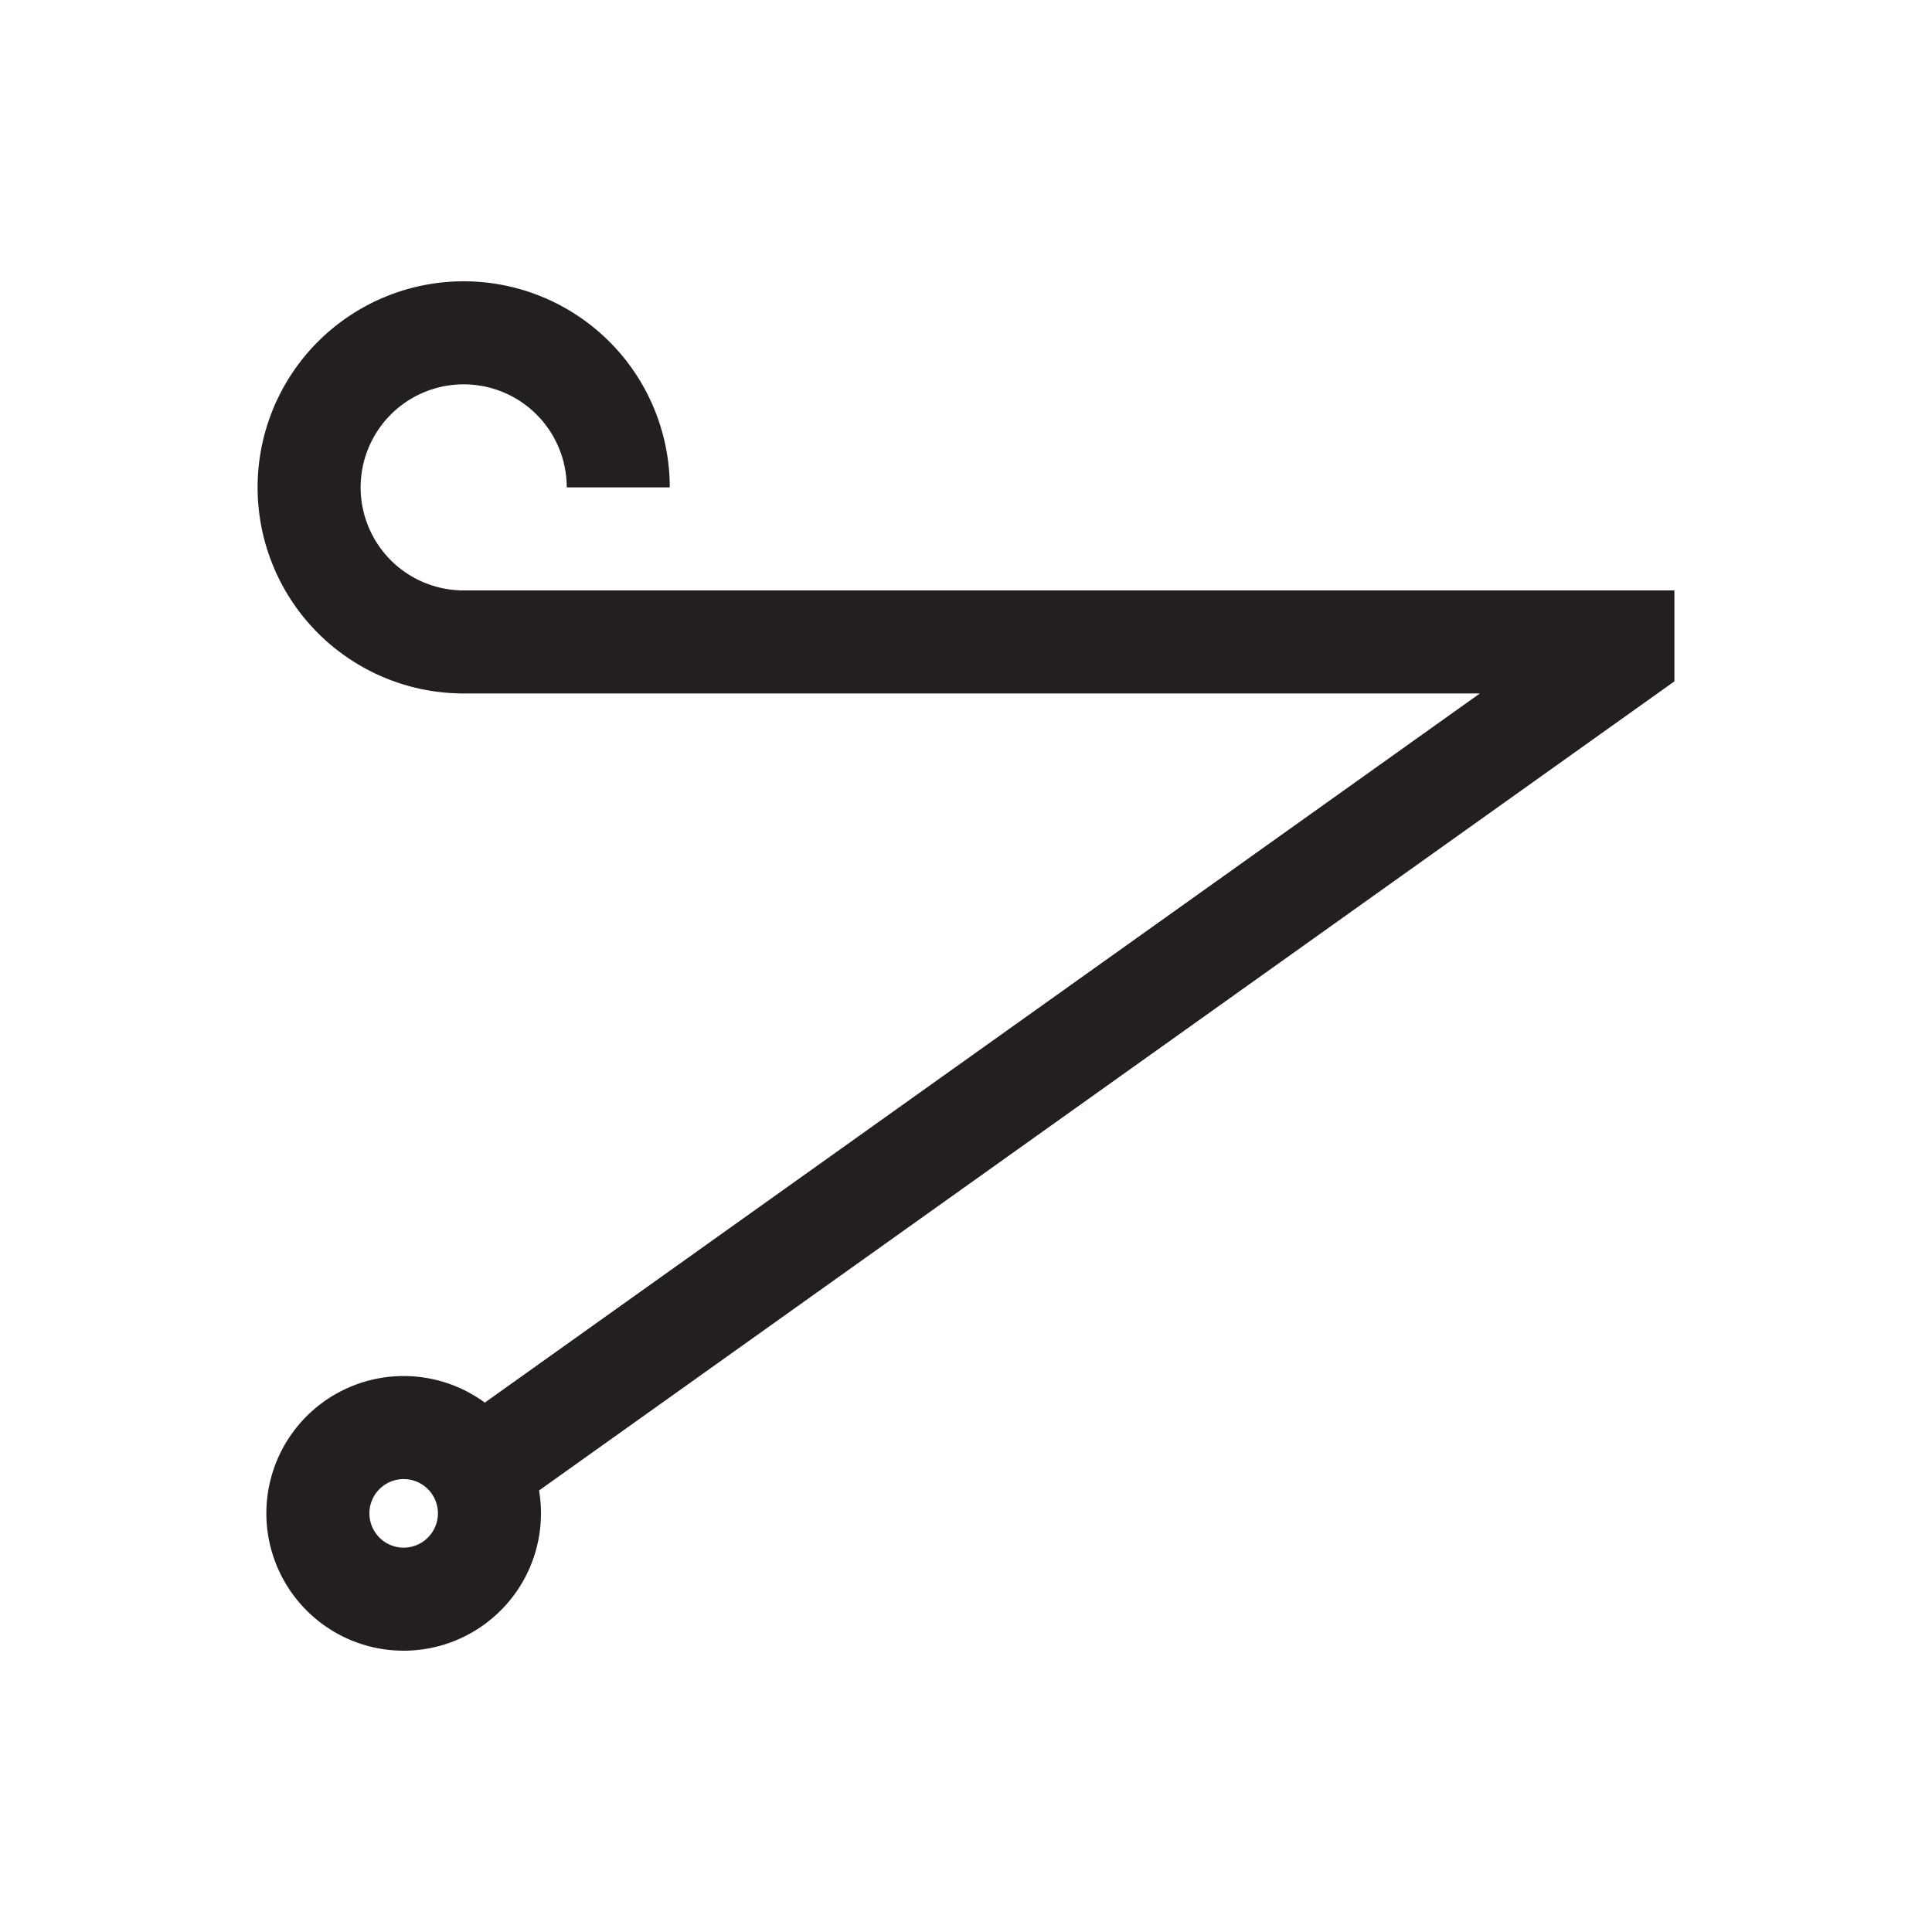 <svg id="Symbols" xmlns="http://www.w3.org/2000/svg" viewBox="0 0 150 150"><defs><style>.cls-1,.cls-2{fill:none;stroke:#231f20;stroke-width:8px;}.cls-1{stroke-linejoin:bevel;}.cls-2{stroke-miterlimit:10;}</style></defs><path class="cls-1" d="M35.42,122.76a6.66,6.66,0,1,0-9.34-1.18A6.65,6.65,0,0,0,35.42,122.76Z"/><polyline class="cls-2" points="39 112.84 126 50.84 126 49.84 36 49.84"/><path class="cls-2" d="M36,49.84a12,12,0,1,1,12-12"/></svg>